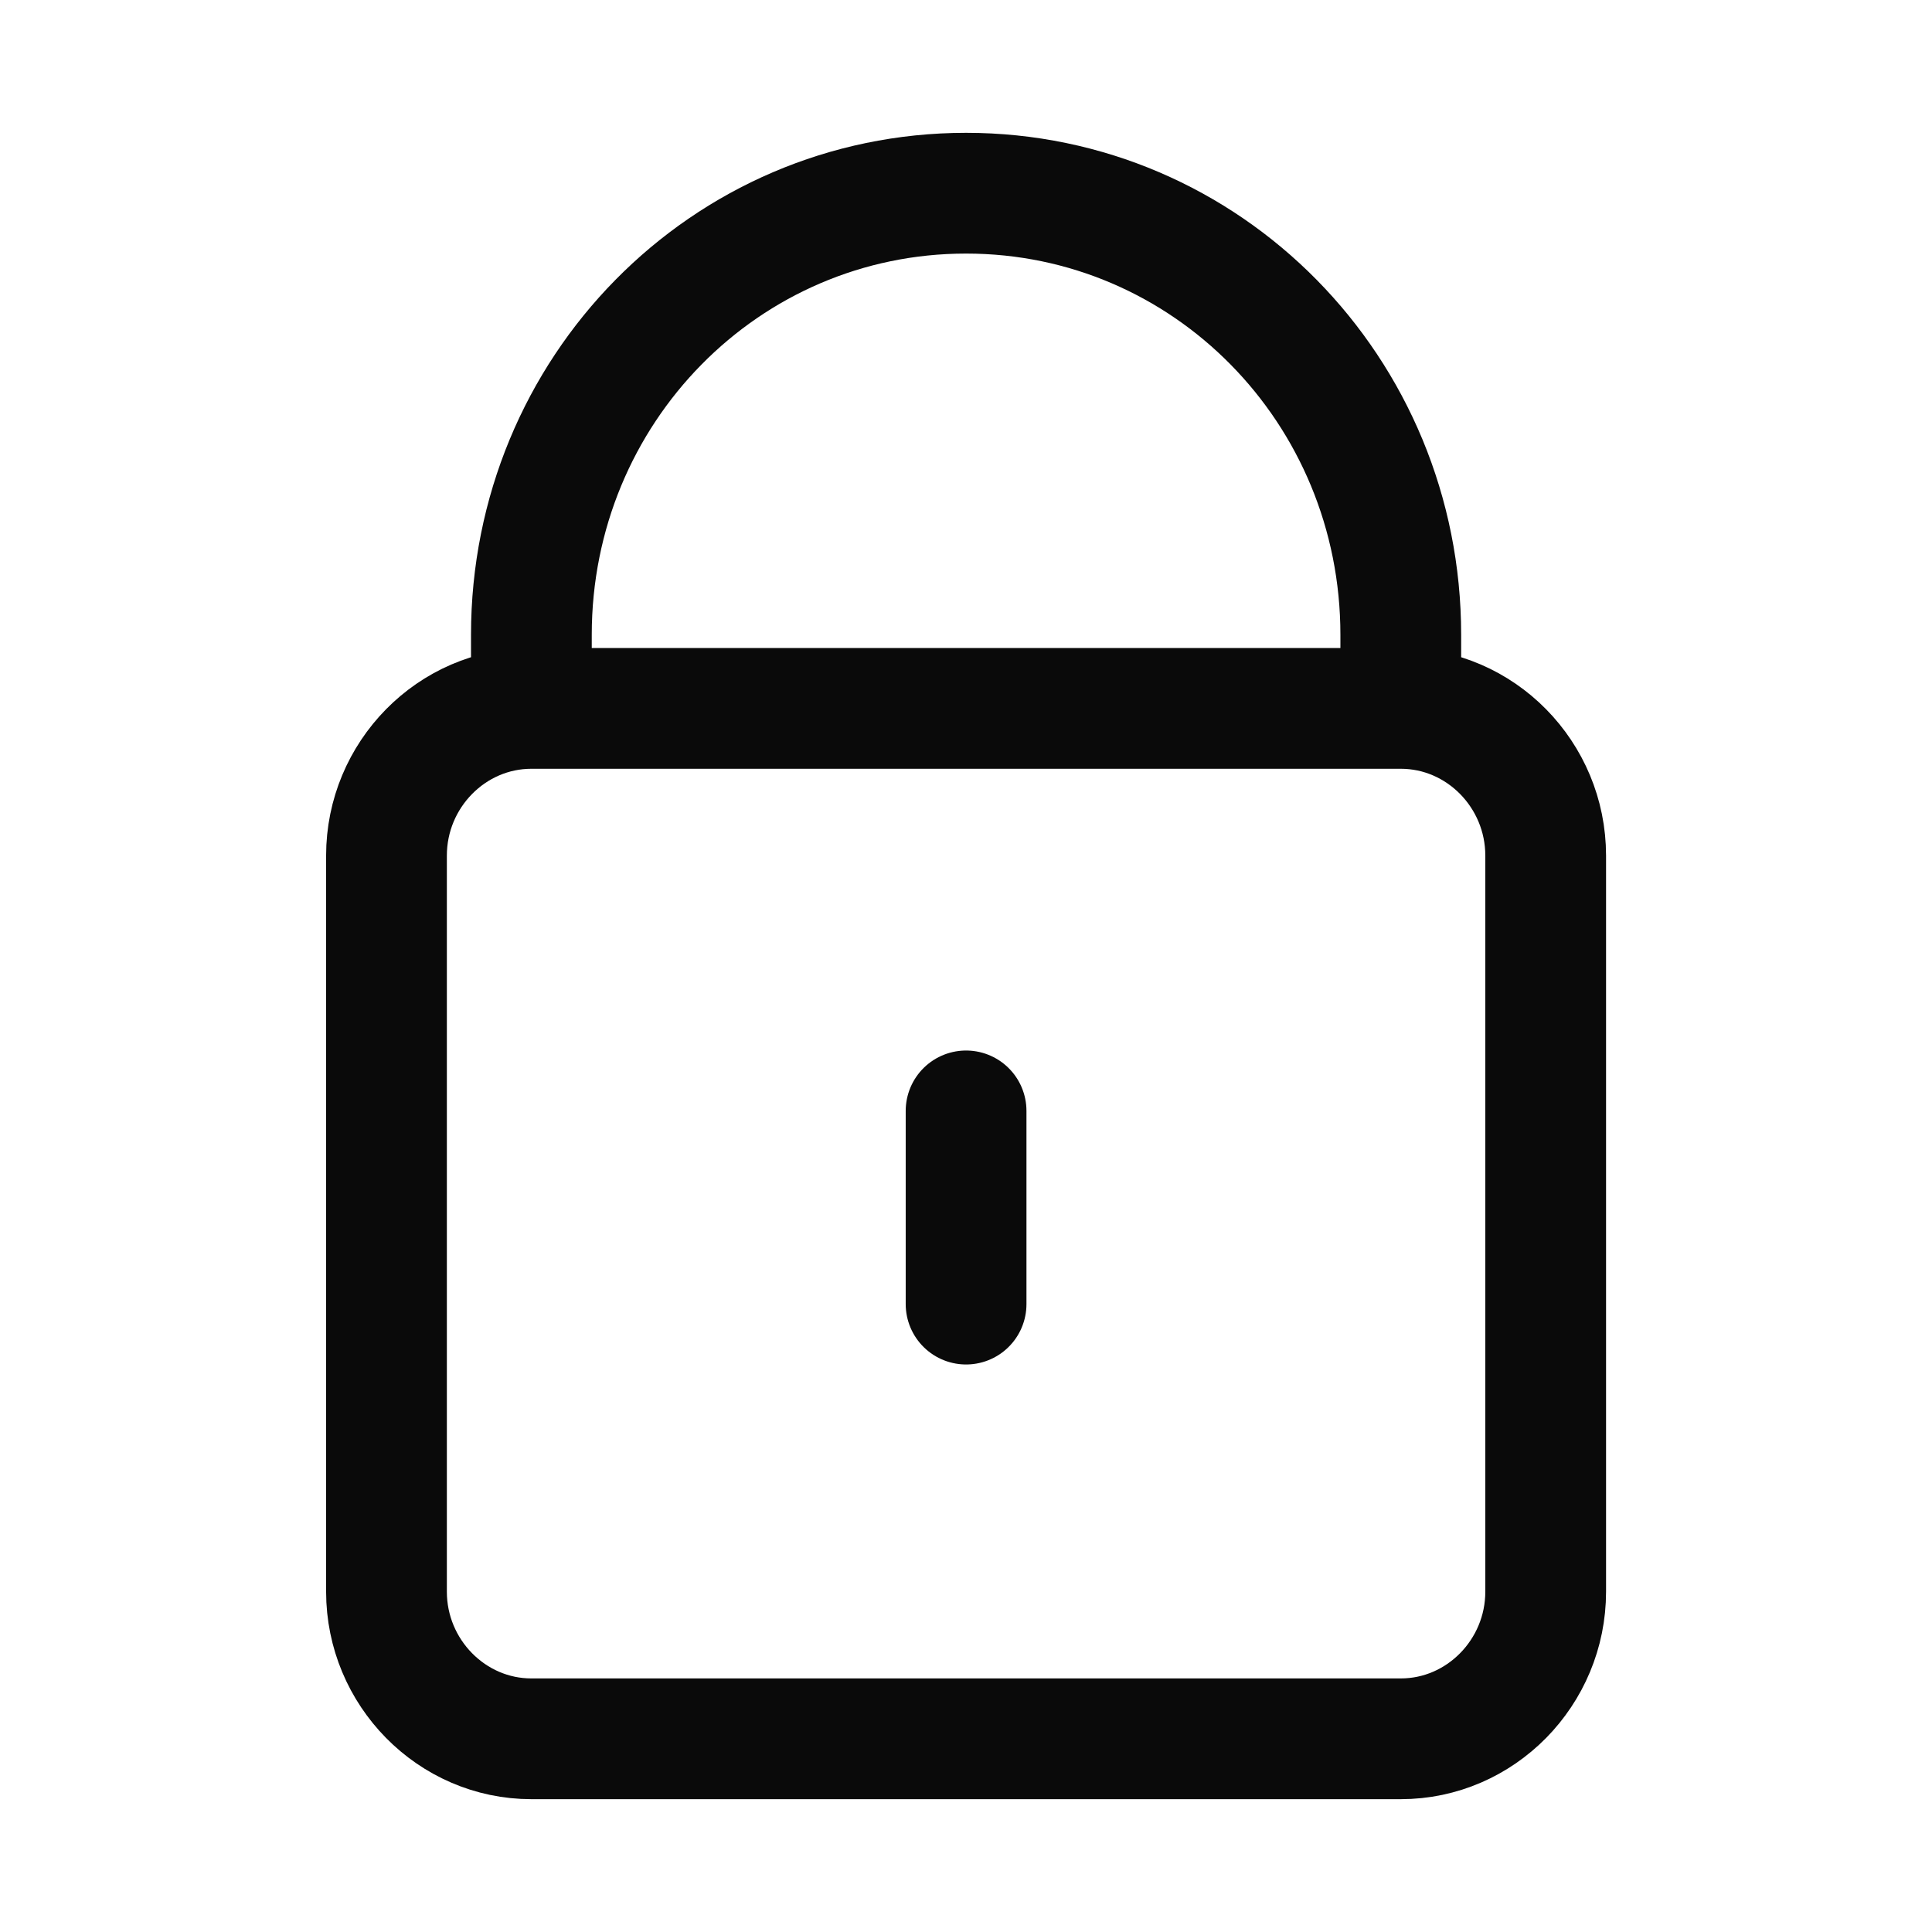 <svg width="24" height="24" viewBox="0 0 24 24" fill="none" xmlns="http://www.w3.org/2000/svg">
<g id="Icon/Outline/Lock">
<path id="Icon" d="M6.601 8.8V7.886C6.601 4.847 9.009 2.4 12.001 2.4C14.992 2.4 17.401 4.847 17.401 7.886V8.8M6.601 8.8C5.611 8.8 4.801 9.623 4.801 10.629V19.772C4.801 20.777 5.611 21.6 6.601 21.6H17.401C18.391 21.6 19.201 20.777 19.201 19.772V10.629C19.201 9.623 18.391 8.8 17.401 8.8M6.601 8.8H17.401M12.001 16.2V13.8" stroke="#0A0A0A" stroke-width="1.5" stroke-linecap="round"/>
</g>
</svg>
